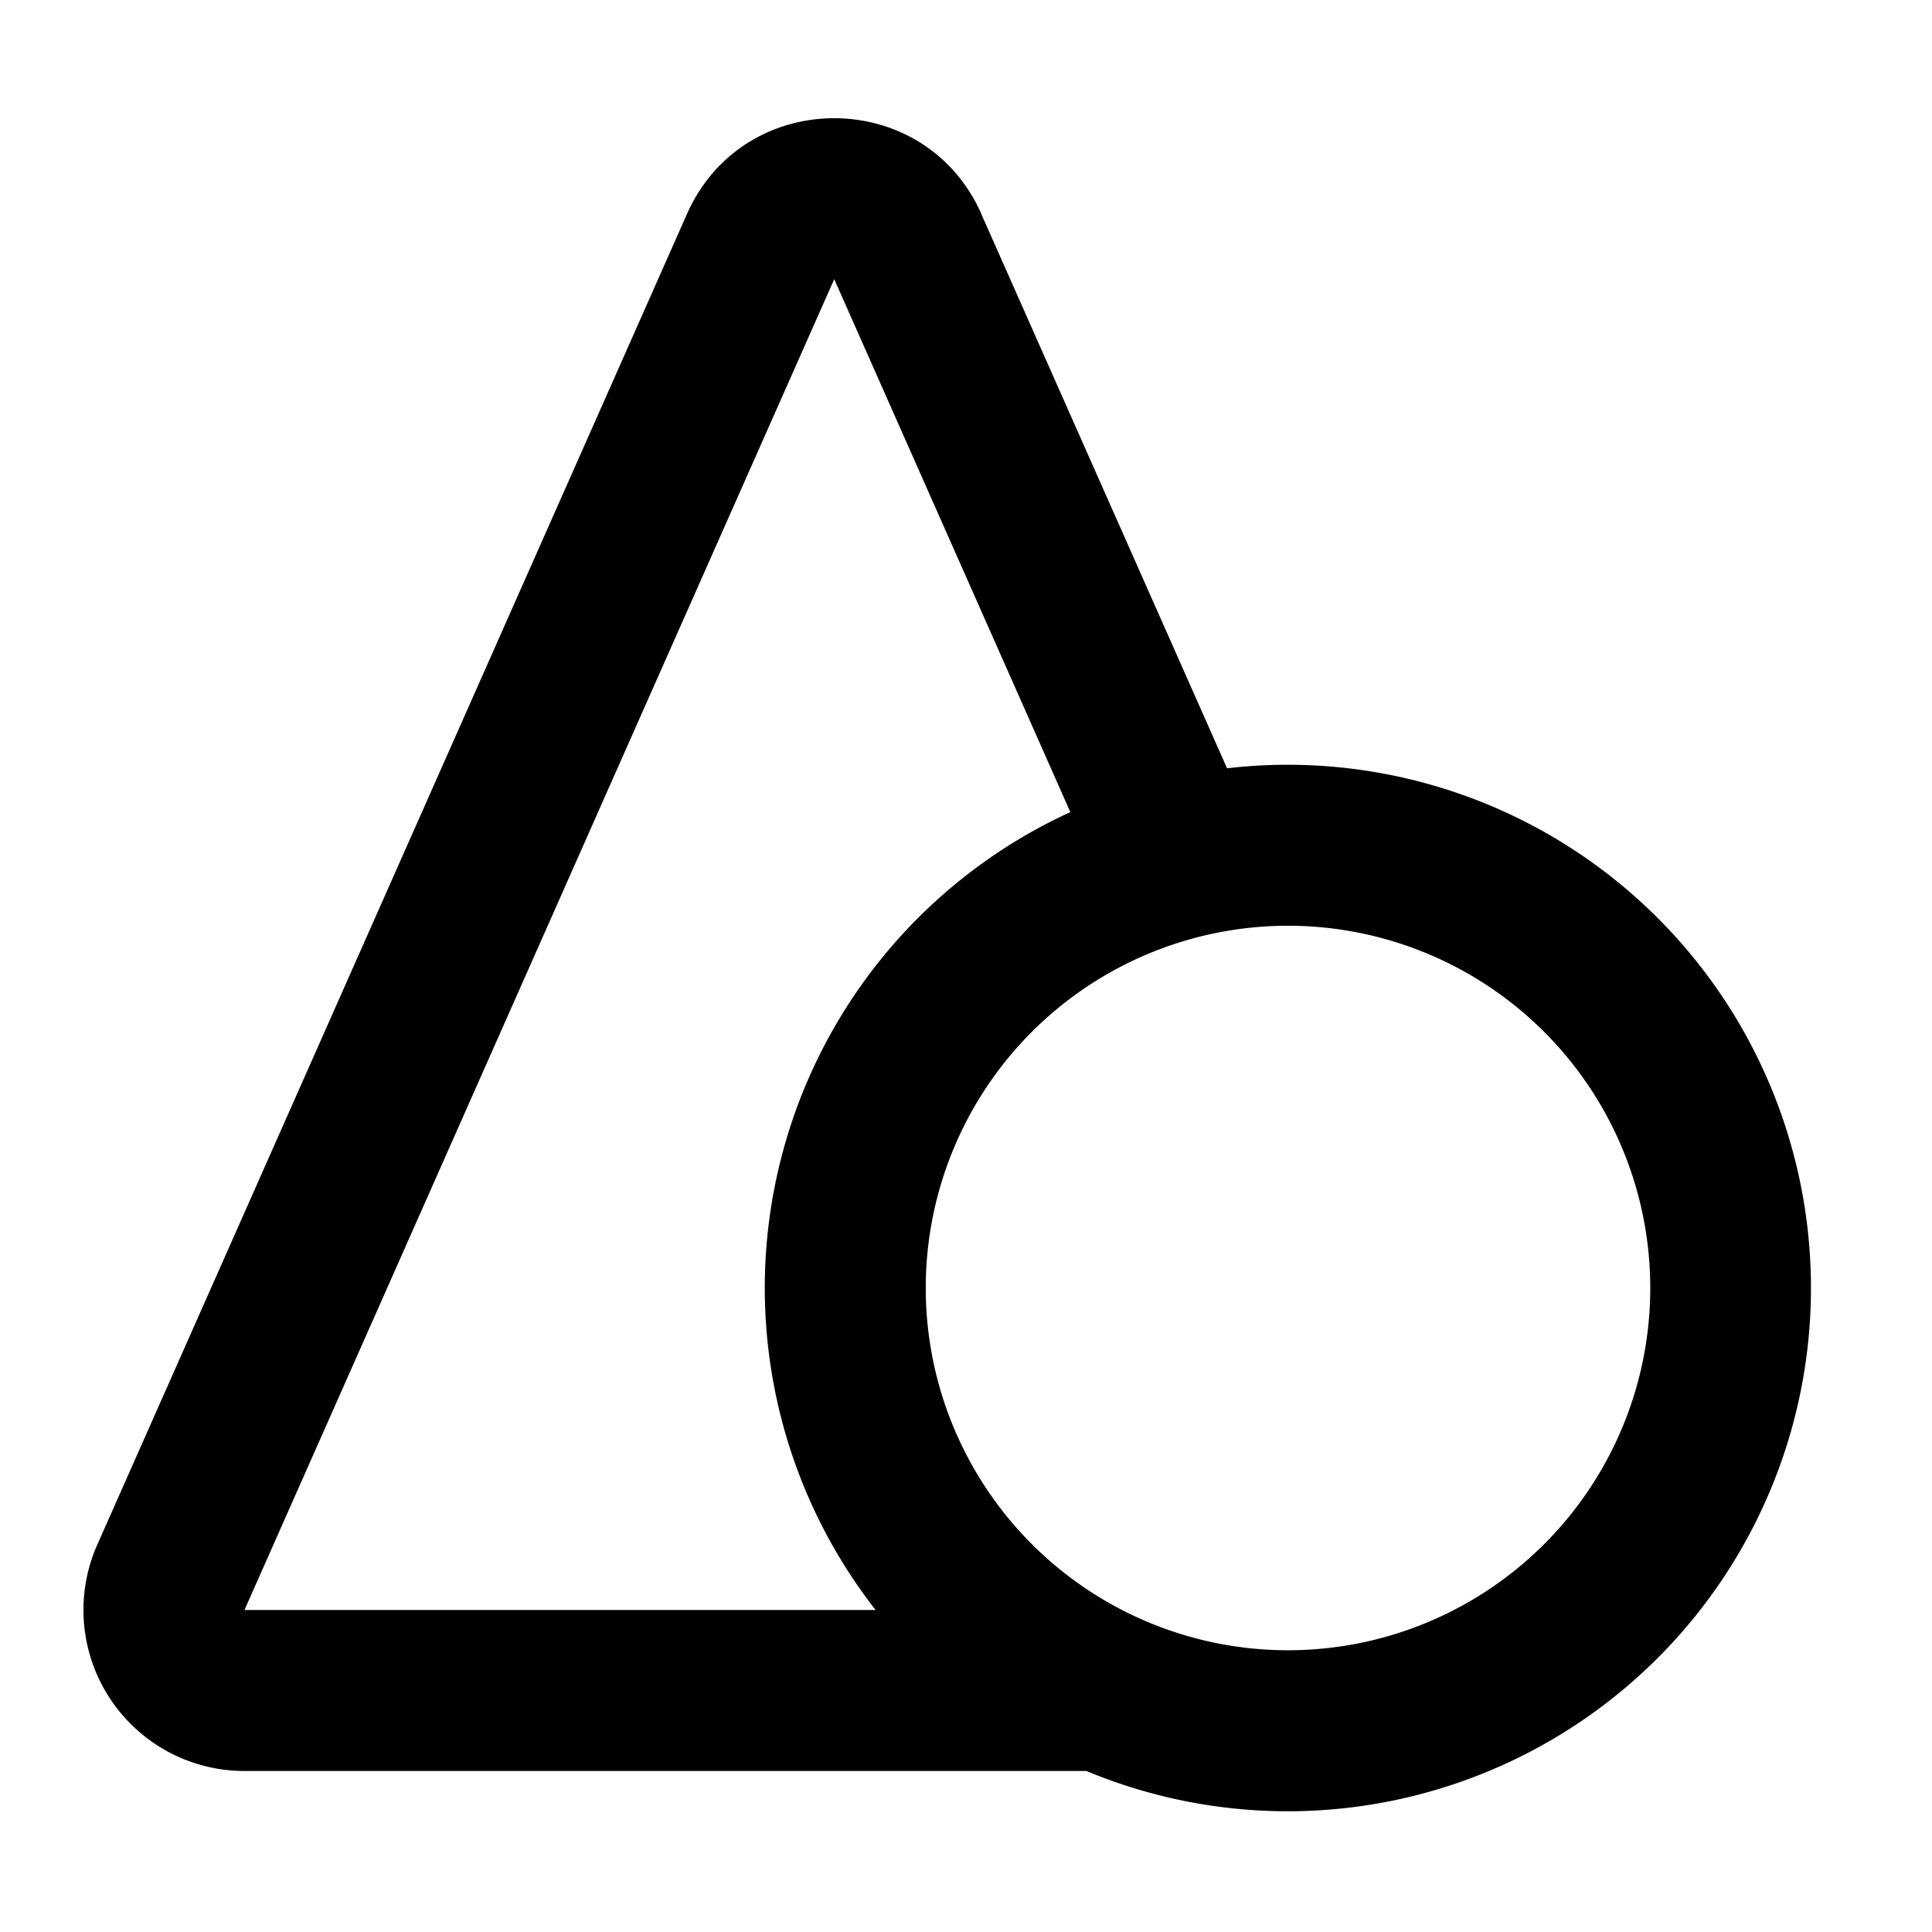 <svg width="24" height="24" fill="none" xmlns="http://www.w3.org/2000/svg" viewBox="0 0 24 24"><path fill-rule="evenodd" clip-rule="evenodd" d="M12.191 2.658c-.703-1.586-2.954-1.586-3.657 0L1.208 19.19A2 2 0 003.037 22h10.459a6.5 6.5 0 101.747-12.456L12.19 2.658zm1.105 7.43l-2.933-6.62L3.037 20h7.84a6.501 6.501 0 012.42-9.912zM11.5 16a4.5 4.5 0 119 0 4.5 4.5 0 01-9 0z" fill="currentColor"/></svg>
